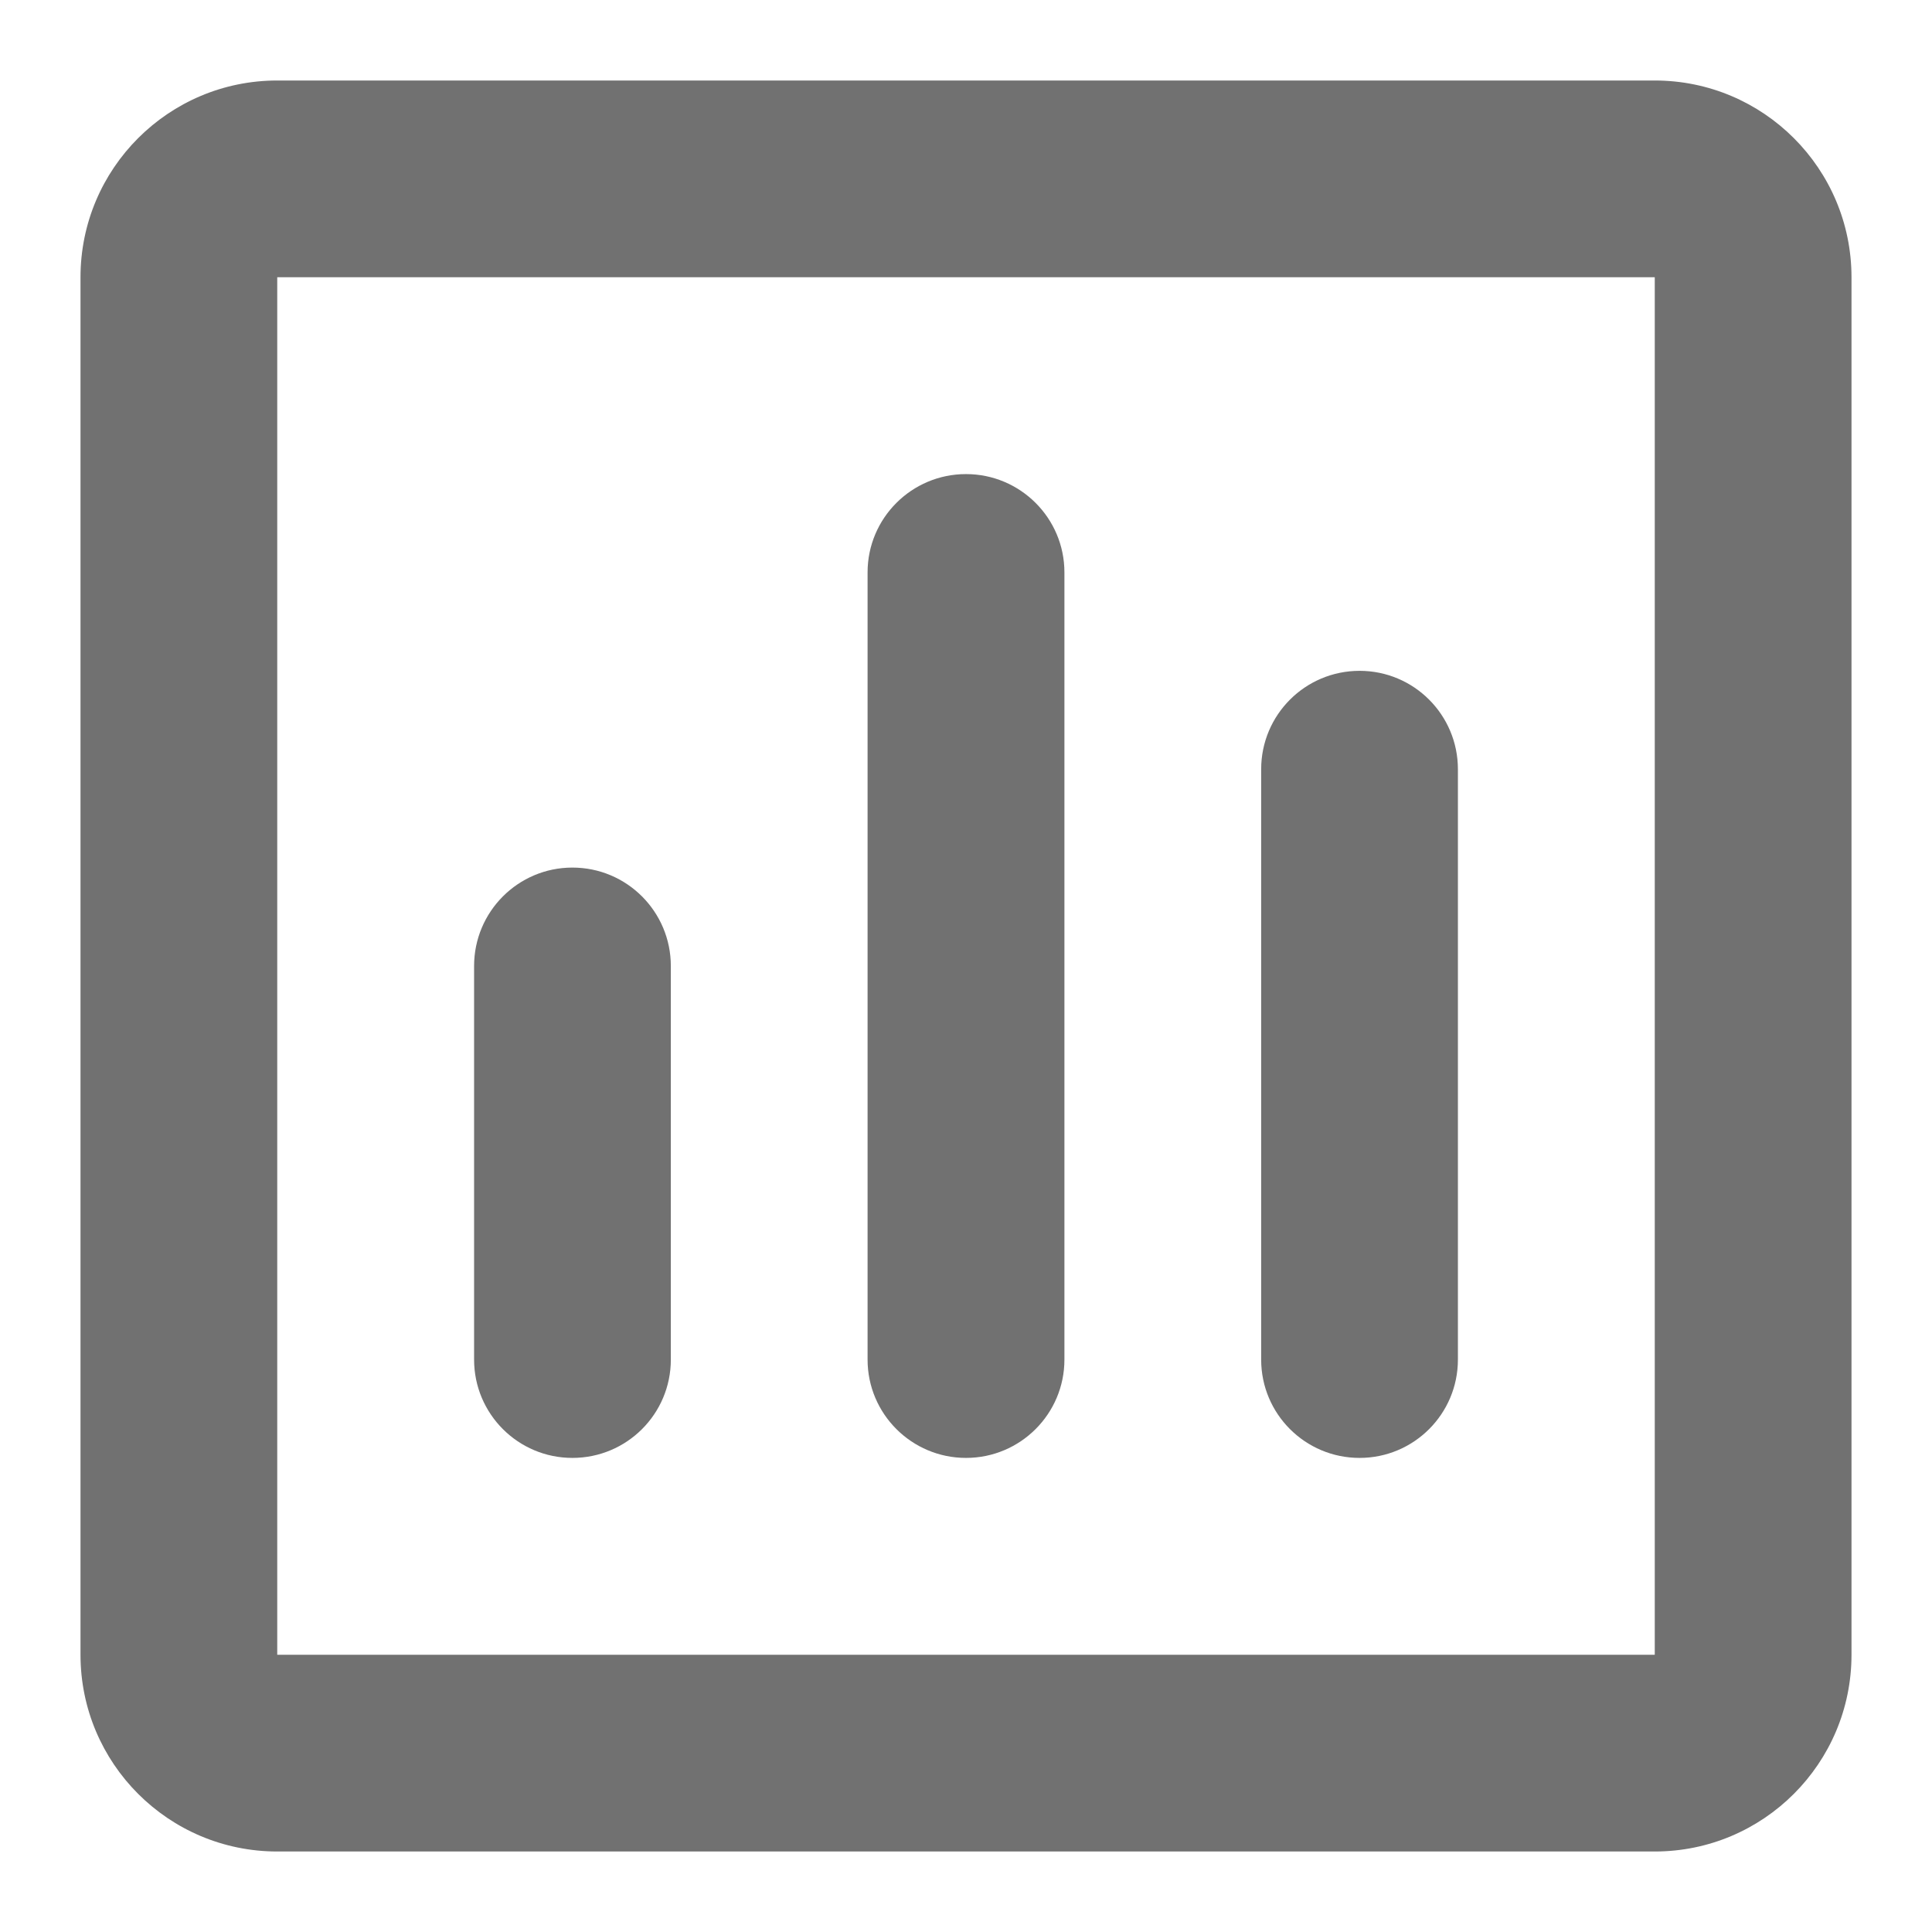 <svg width="18" height="18" viewBox="0 0 18 18" fill="none" xmlns="http://www.w3.org/2000/svg">
<path d="M0.75 2.583C0.75 1.571 1.571 0.75 2.583 0.75H15.417C16.429 0.75 17.25 1.571 17.25 2.583V15.417C17.25 16.429 16.429 17.25 15.417 17.25H2.583C1.571 17.25 0.75 16.429 0.75 15.417V2.583ZM15.417 2.583H2.583V15.417H15.417V2.583ZM9 4.417C9.506 4.417 9.917 4.827 9.917 5.333V12.667C9.917 13.173 9.506 13.583 9 13.583C8.494 13.583 8.083 13.173 8.083 12.667V5.333C8.083 4.827 8.494 4.417 9 4.417ZM12.667 6.25C13.173 6.25 13.583 6.66 13.583 7.167V12.667C13.583 13.173 13.173 13.583 12.667 13.583C12.16 13.583 11.75 13.173 11.75 12.667V7.167C11.75 6.66 12.16 6.25 12.667 6.25ZM5.333 8.083C5.84 8.083 6.25 8.494 6.25 9V12.667C6.25 13.173 5.84 13.583 5.333 13.583C4.827 13.583 4.417 13.173 4.417 12.667V9C4.417 8.494 4.827 8.083 5.333 8.083Z" fill="#717171"/>
</svg>
